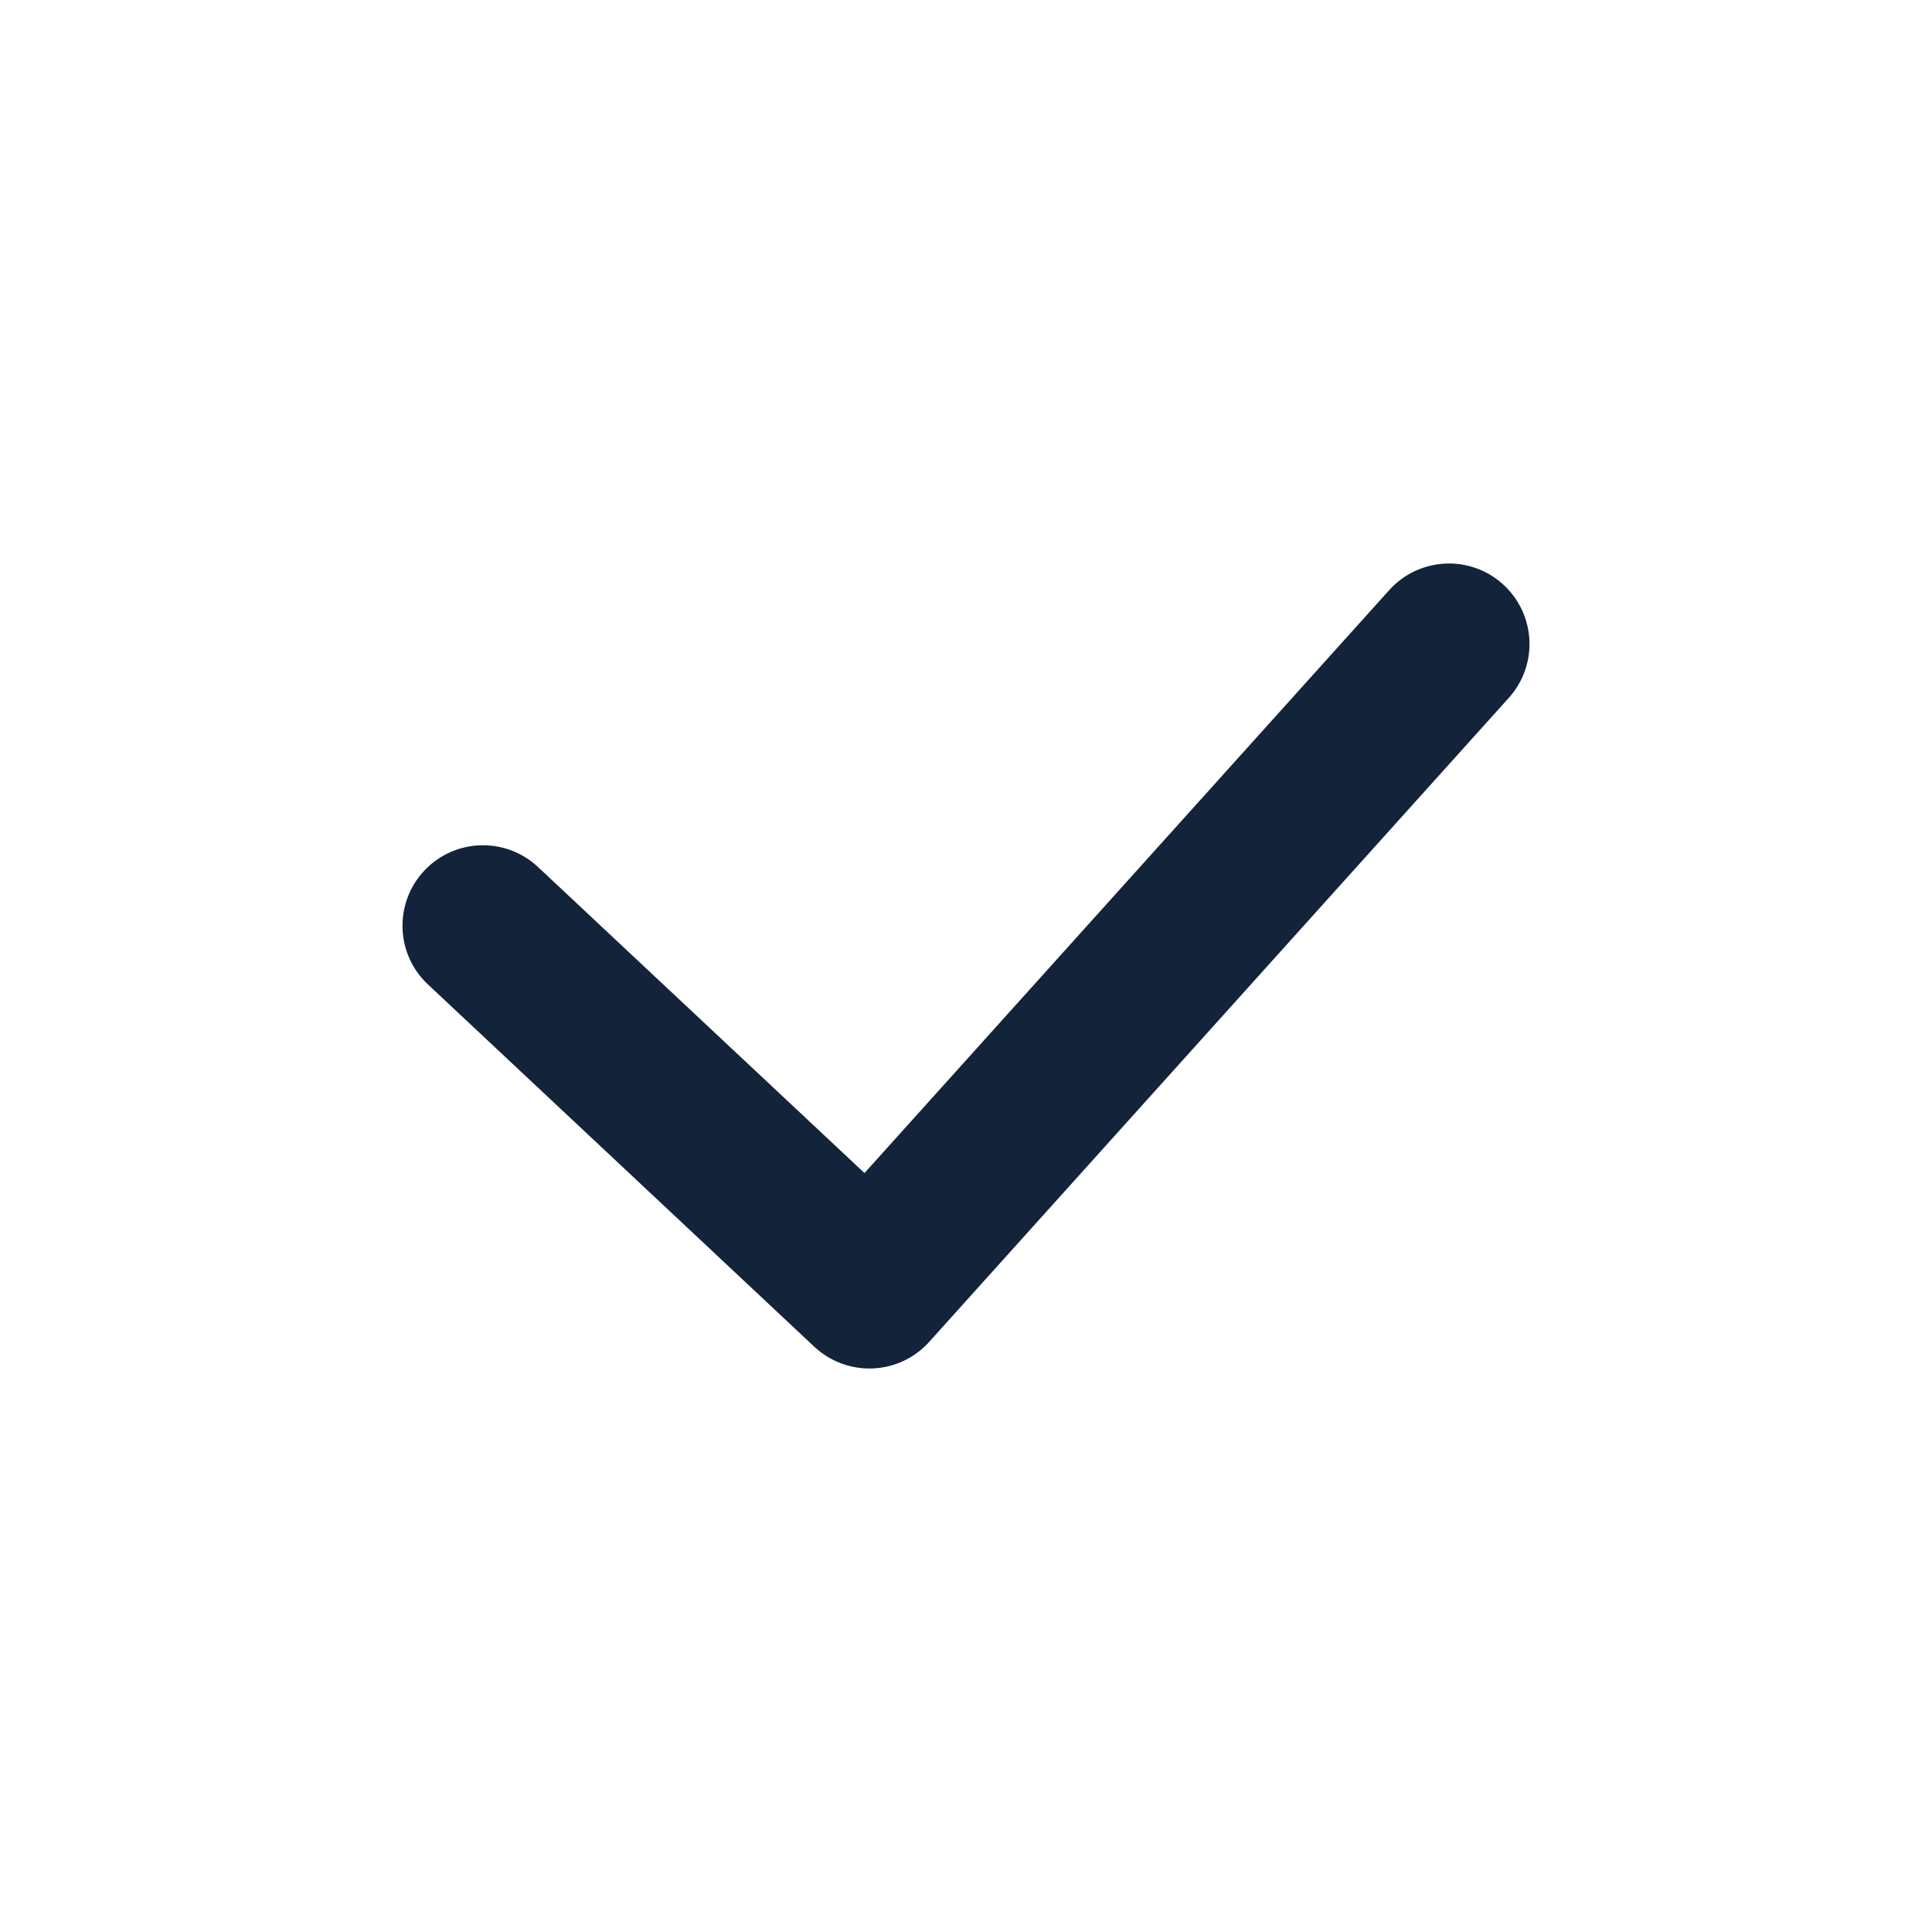 <svg width="24" height="24" viewBox="0 0 24 24" fill="none" xmlns="http://www.w3.org/2000/svg">
<path fill-rule="evenodd" clip-rule="evenodd" d="M18.669 7.257C19.079 7.626 19.113 8.258 18.743 8.669L11.543 16.669C11.364 16.869 11.111 16.988 10.842 16.999C10.574 17.011 10.312 16.913 10.116 16.73L5.316 12.229C4.913 11.852 4.893 11.219 5.27 10.816C5.648 10.413 6.281 10.393 6.684 10.771L10.739 14.572L17.257 7.331C17.626 6.921 18.259 6.887 18.669 7.257Z" fill="#132339"/>
</svg>
